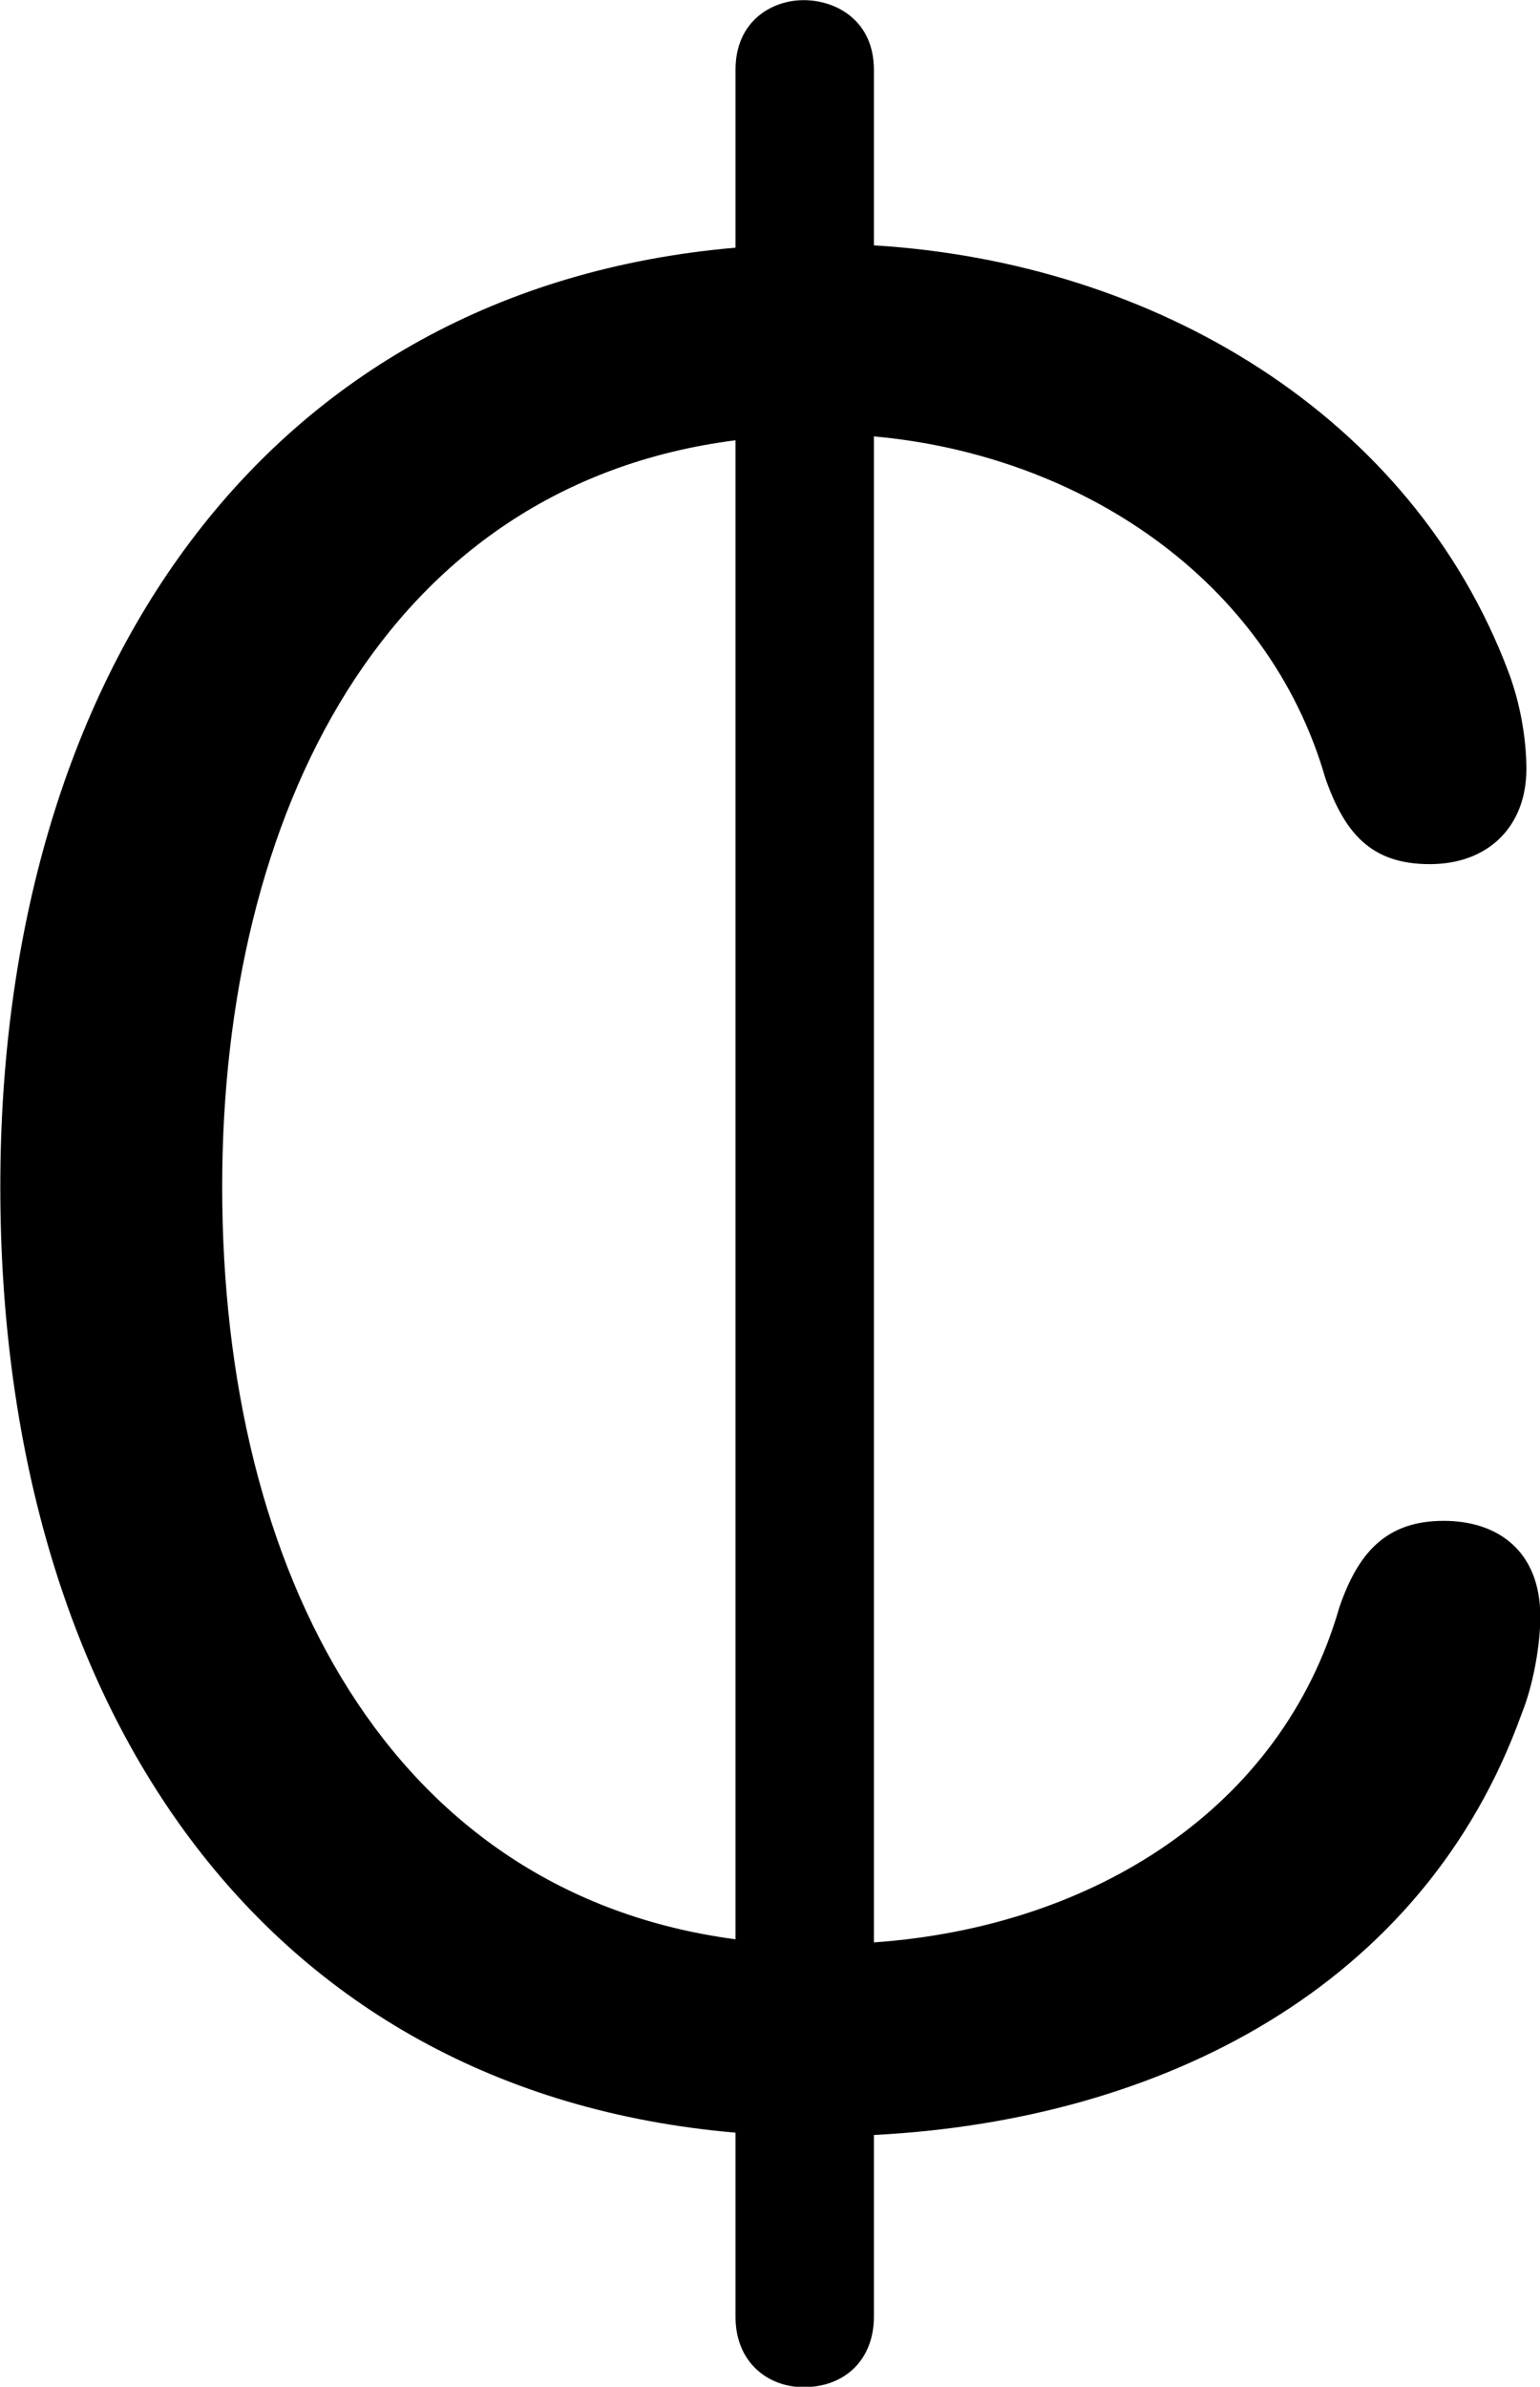<svg viewBox="0 0 19.92 30.857" xmlns="http://www.w3.org/2000/svg"><path d="M10.394 30.862C10.934 30.862 11.304 30.502 11.304 29.952V27.602C15.024 27.412 18.414 25.692 19.684 22.152C19.834 21.782 19.924 21.262 19.924 20.902C19.924 20.052 19.374 19.662 18.674 19.662C17.924 19.662 17.564 20.082 17.324 20.782C16.584 23.362 14.164 24.912 11.304 25.112V5.642C13.974 5.882 16.404 7.492 17.144 10.062C17.394 10.772 17.734 11.172 18.494 11.172C19.254 11.172 19.744 10.682 19.744 9.942C19.744 9.552 19.664 9.092 19.514 8.692C18.264 5.372 14.944 3.392 11.304 3.172V0.902C11.304 0.272 10.824 0.002 10.394 0.002C9.984 0.002 9.514 0.272 9.514 0.902V3.202C3.394 3.732 0.004 8.752 0.004 15.342C0.004 22.022 3.364 27.042 9.514 27.572V29.952C9.514 30.552 9.944 30.862 10.394 30.862ZM2.874 15.342C2.874 10.532 4.974 6.272 9.514 5.692V25.072C5.054 24.482 2.874 20.342 2.874 15.342Z" /></svg>